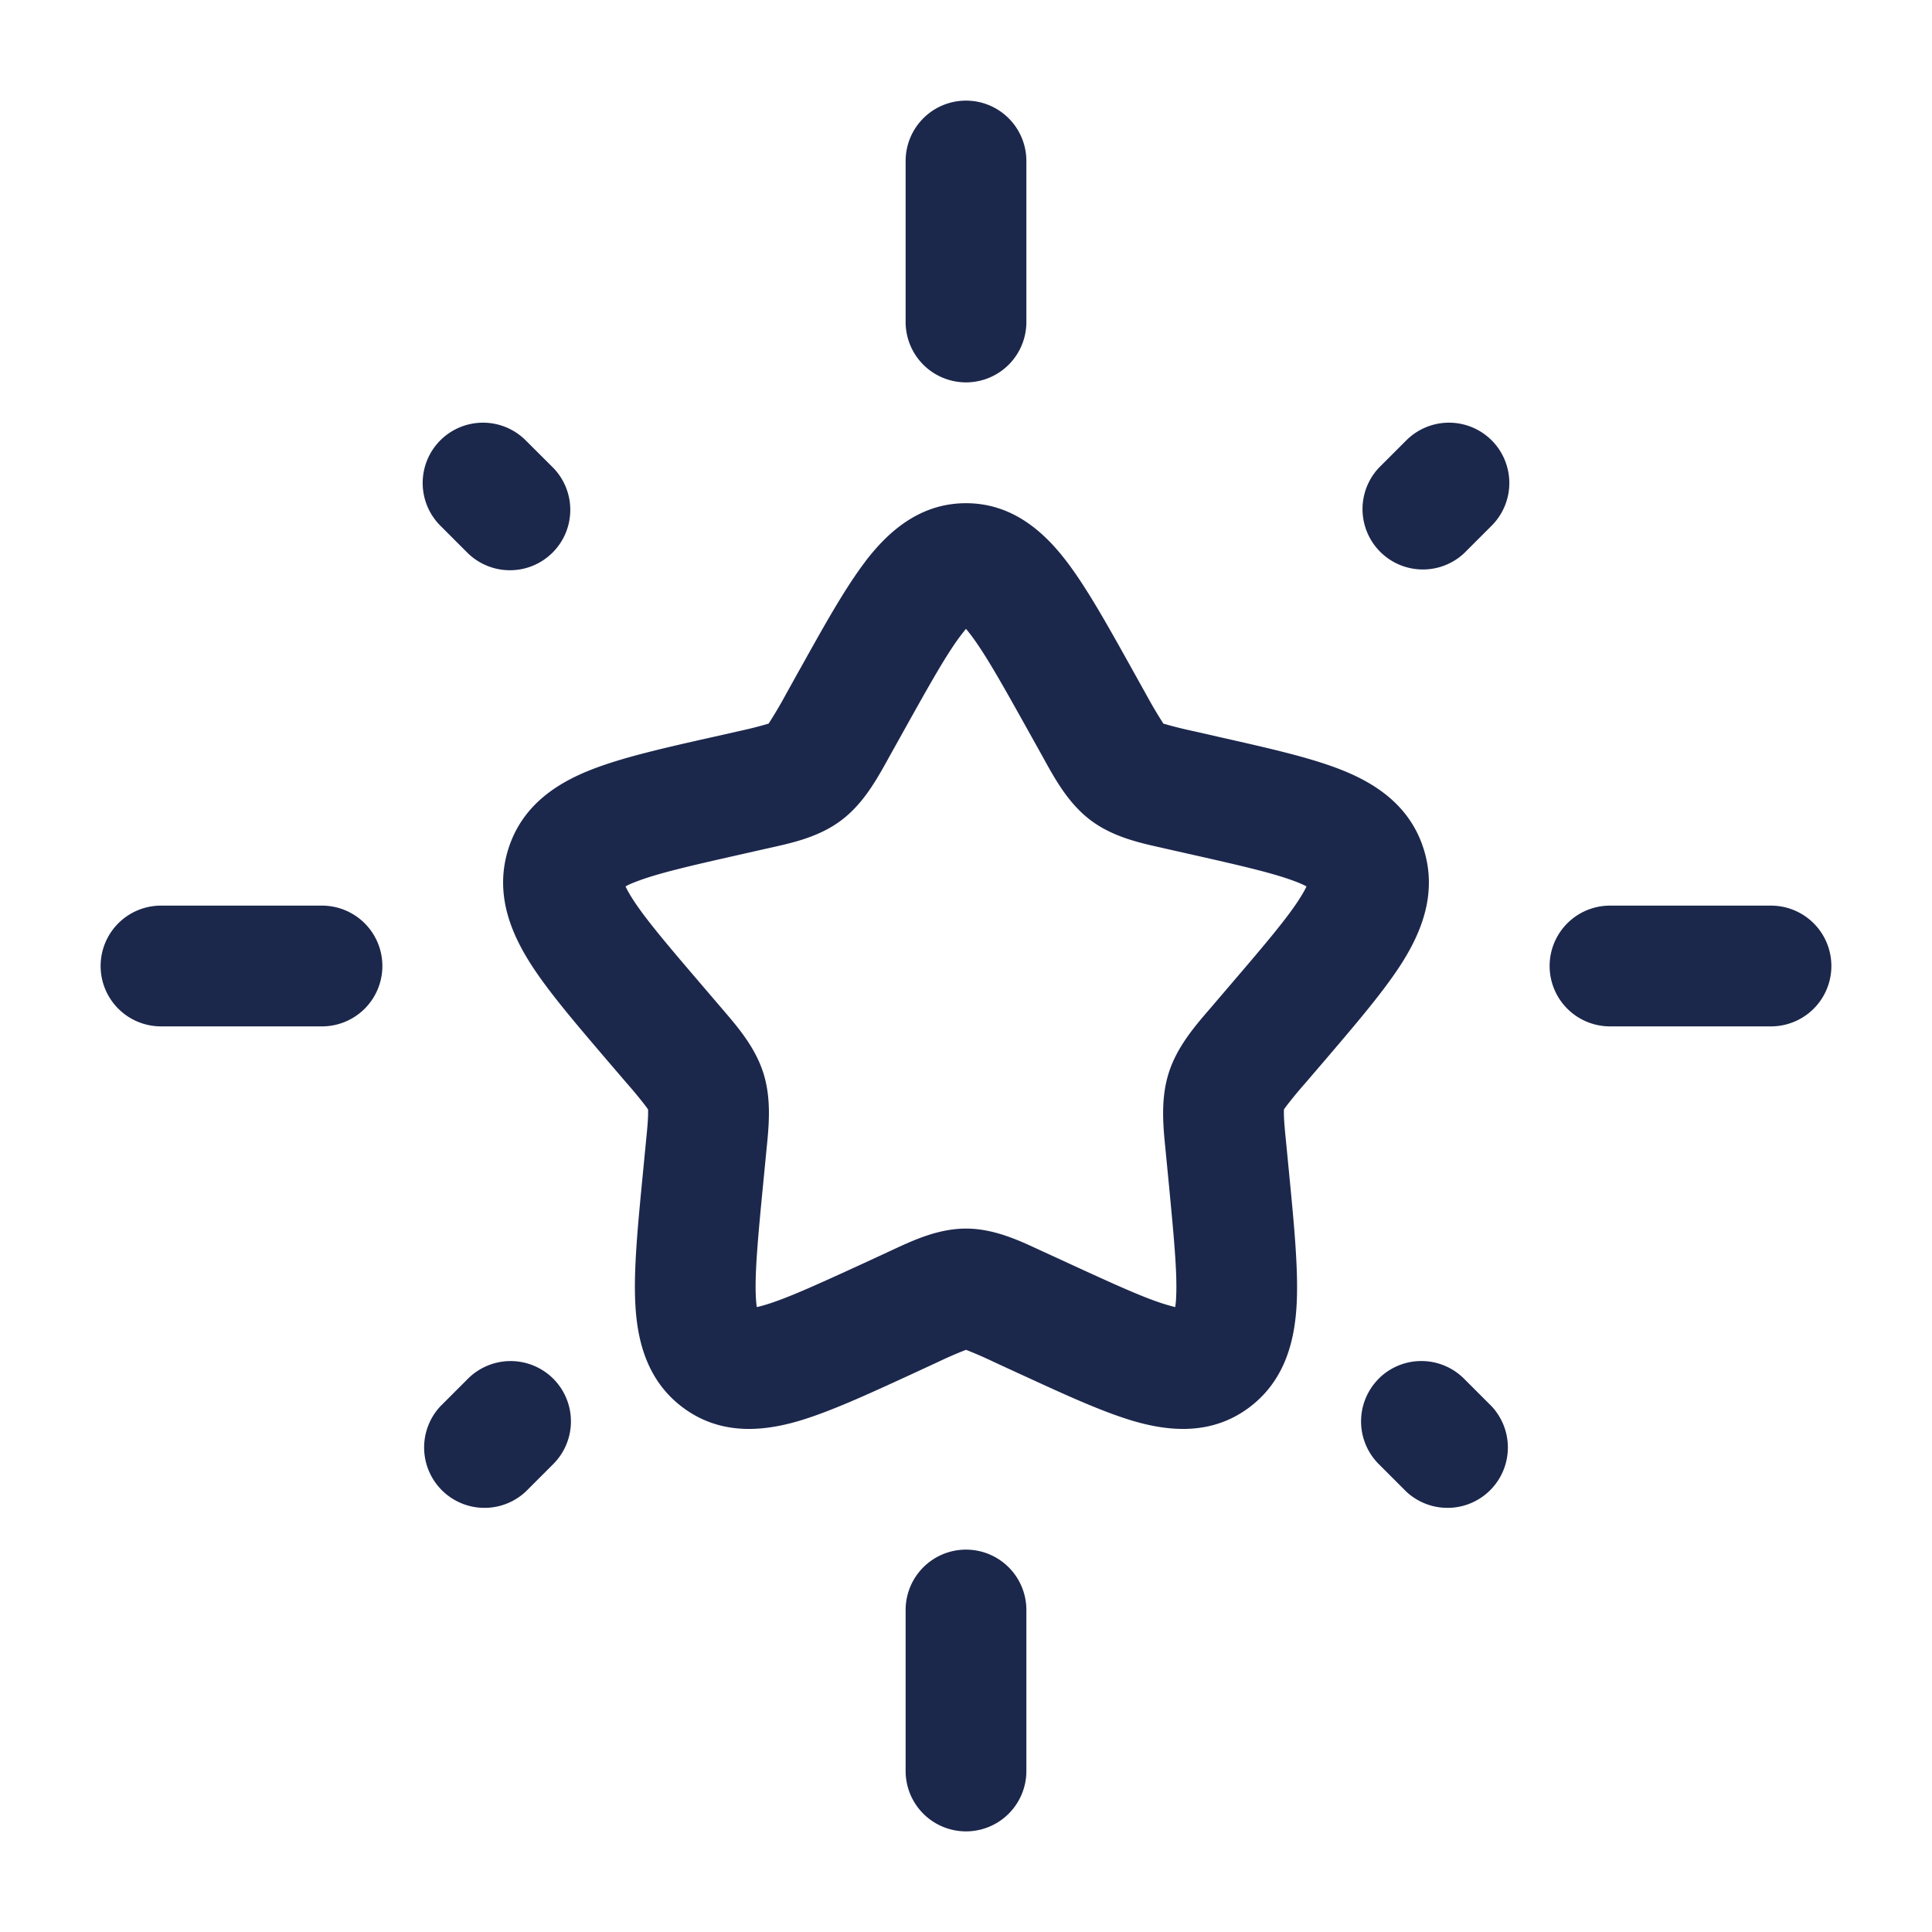 <svg xmlns="http://www.w3.org/2000/svg" width="24" height="24" fill="none">
  <path fill="#1C274C" fill-rule="evenodd" d="M12 1.25a.75.75 0 0 1 .75.75v2a.75.75 0 0 1-1.5 0V2a.75.75 0 0 1 .75-.75Zm6.53 4.22a.75.75 0 0 1 0 1.06l-.343.343a.75.75 0 0 1-1.06-1.06l.343-.343a.75.75 0 0 1 1.06 0Zm-13.06 0a.75.75 0 0 1 1.06 0l.344.343a.75.75 0 0 1-1.061 1.06L5.47 6.53a.75.75 0 0 1 0-1.06Zm6.474 2.412c-.177.23-.383.597-.712 1.187l-.164.294-.037.067c-.14.252-.304.55-.575.756-.275.21-.608.283-.881.344l-.072.016-.318.072c-.64.144-1.033.236-1.292.338a.903.903 0 0 0-.122.055c.014.032.039.079.079.143.155.246.425.565.86 1.073l.217.254.048.056c.188.219.408.473.51.8.1.322.066.657.036.95l-.007.074-.033.338c-.066.679-.105 1.105-.092 1.403.003.057.007.101.012.135.024-.005.052-.012.087-.022.267-.077.636-.245 1.236-.52l.298-.138.067-.031c.254-.118.566-.264.911-.264.345 0 .657.146.91.264l.068.031.298.137c.6.276.969.444 1.236.52.035.01.063.018.087.023a1.2 1.2 0 0 0 .012-.135c.013-.298-.027-.724-.092-1.402l-.033-.339-.007-.075c-.03-.292-.063-.627.037-.95.101-.325.32-.58.509-.799l.048-.056.217-.254c.435-.508.705-.827.86-1.073.04-.064.065-.11.08-.143a1.177 1.177 0 0 0-.123-.055c-.26-.102-.652-.194-1.292-.338l-.319-.072-.07-.016c-.274-.061-.607-.135-.882-.344-.27-.205-.436-.504-.575-.756a13.319 13.319 0 0 0-.037-.067l-.164-.294c-.329-.59-.536-.957-.712-1.187a1.619 1.619 0 0 0-.056-.07 1.619 1.619 0 0 0-.056.07Zm4.341 3.166-.007-.007c.006.004.008.007.007.007Zm-.036-.09c0-.006.001-.01.002-.01l-.002.01Zm-1.672 5.373.004-.007-.004.007Zm.112-.08c.005-.002.008-.002.009-.001h-.009Zm-5.387-.001h.009-.009Zm.118.074a.024.024 0 0 1 .003.007s-.002-.002-.003-.007ZM7.75 10.95v.009-.01Zm-.028.092-.007.007s.001-.003.007-.007Zm3.03-4.071c.26-.338.652-.72 1.248-.72s.988.382 1.247.72c.251.328.511.794.804 1.32l.191.343a5.517 5.517 0 0 0 .21.355 5.028 5.028 0 0 0 .376.094l.373.085c.567.128 1.076.243 1.456.393.407.16.857.433 1.03.991.171.55-.035 1.032-.267 1.402-.221.35-.566.753-.954 1.208l-.253.295a5.45 5.45 0 0 0-.238.289.537.537 0 0 0-.026.038v.05c.001.08.01.187.03.383l.038.393c.059.607.11 1.143.092 1.56-.019.43-.12.956-.583 1.308-.476.362-1.013.298-1.427.18-.392-.113-.868-.332-1.398-.576l-.053-.024-.297-.137a5.05 5.05 0 0 0-.351-.153 5.05 5.05 0 0 0-.35.152l-.35.162c-.531.244-1.007.463-1.399.576-.414.118-.95.182-1.427-.18-.464-.352-.564-.878-.583-1.308-.019-.418.033-.953.092-1.56l.038-.393c.02-.196.029-.303.03-.382v-.051a.538.538 0 0 0-.026-.038 5.371 5.371 0 0 0-.238-.289l-.253-.295c-.388-.455-.733-.857-.954-1.208-.232-.37-.438-.852-.267-1.402.173-.558.623-.83 1.03-.99.38-.15.889-.266 1.456-.394l.055-.012.318-.072a5.03 5.03 0 0 0 .376-.095 5.549 5.549 0 0 0 .21-.355l.163-.294.028-.049c.293-.526.553-.992.804-1.32ZM8.05 13.775v-.002.002Zm6.413-4.773ZM1.25 12a.75.75 0 0 1 .75-.75h2a.75.75 0 0 1 0 1.5H2a.75.75 0 0 1-.75-.75Zm18 0a.75.75 0 0 1 .75-.75h2a.75.75 0 0 1 0 1.5h-2a.75.75 0 0 1-.75-.75ZM6.873 17.127a.75.75 0 0 1 0 1.06l-.343.343a.75.75 0 0 1-1.06-1.06l.343-.343a.75.75 0 0 1 1.06 0Zm10.253 0a.75.75 0 0 1 1.061 0l.343.343a.75.75 0 0 1-1.06 1.06l-.343-.343a.75.75 0 0 1 0-1.06ZM12 19.25a.75.75 0 0 1 .75.75v2a.75.75 0 0 1-1.5 0v-2a.75.75 0 0 1 .75-.75Z" clip-rule="evenodd"/>
</svg>
